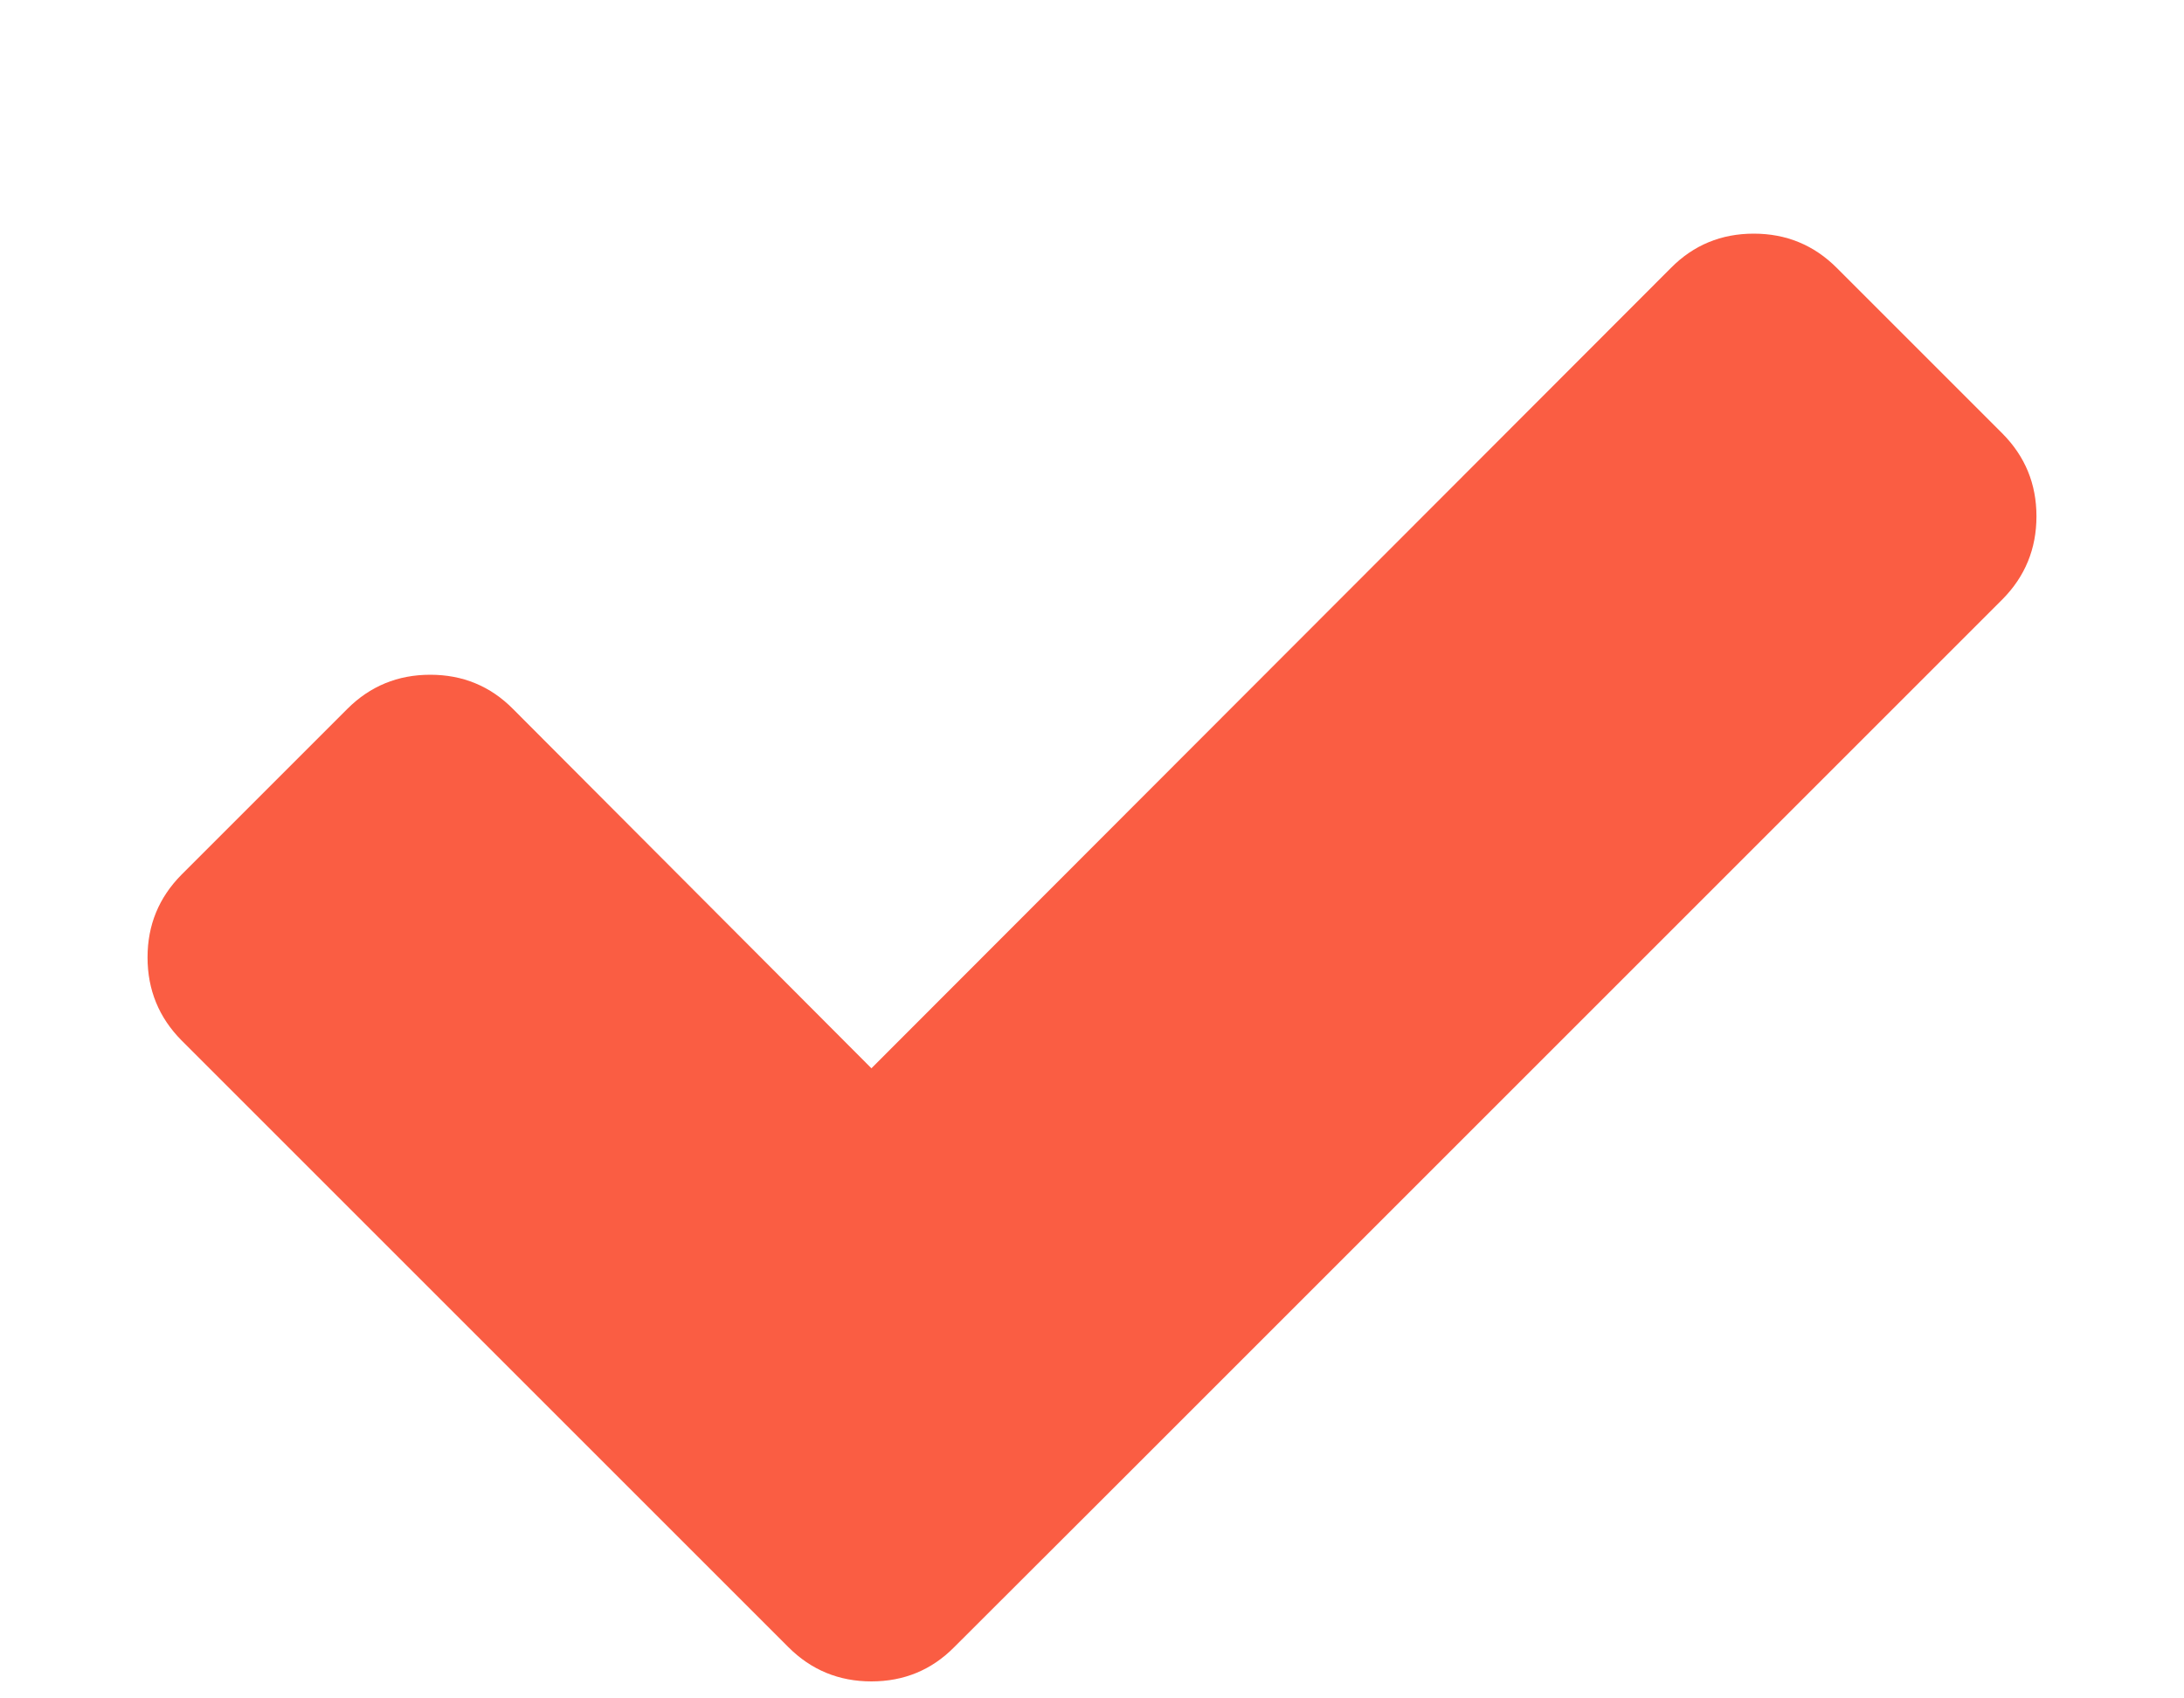 <svg width="9" height="7" viewBox="0 0 9 7" fill="none" xmlns="http://www.w3.org/2000/svg">
<path d="M8.252 1.787C8.345 1.881 8.392 1.994 8.392 2.128C8.392 2.262 8.345 2.376 8.252 2.47L4.616 6.106L3.932 6.789C3.839 6.883 3.725 6.93 3.591 6.93C3.457 6.93 3.343 6.883 3.249 6.789L2.566 6.106L0.748 4.288C0.655 4.194 0.608 4.08 0.608 3.946C0.608 3.812 0.655 3.699 0.748 3.605L1.431 2.922C1.525 2.828 1.639 2.781 1.773 2.781C1.907 2.781 2.021 2.828 2.114 2.922L3.591 4.403L6.886 1.104C6.979 1.01 7.093 0.963 7.227 0.963C7.361 0.963 7.475 1.01 7.569 1.104L8.252 1.787Z" fill="#FA5D43"/>
</svg>
